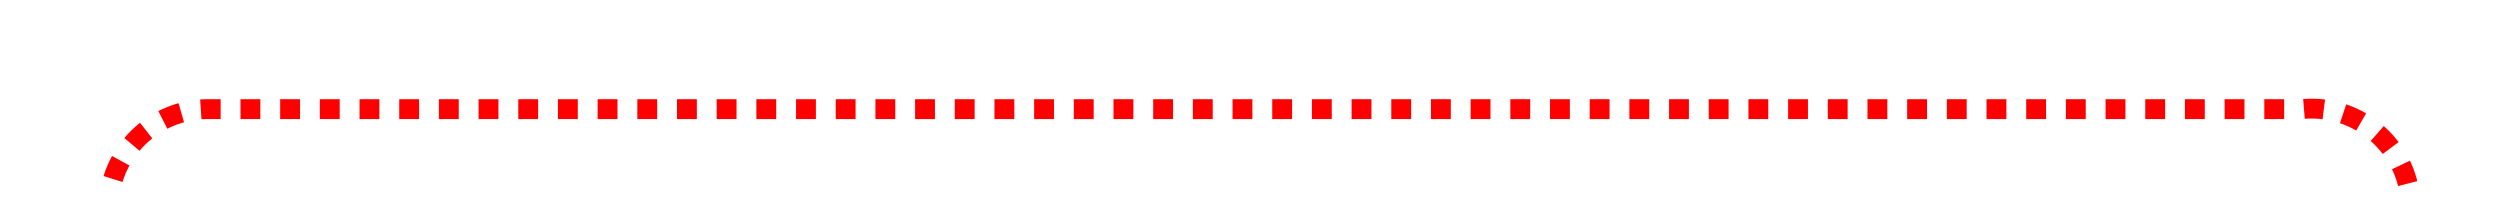 ﻿<?xml version="1.0" encoding="utf-8"?>
<svg version="1.1" xmlns:xlink="http://www.w3.org/1999/xlink" width="126px" height="10px" preserveAspectRatio="xMinYMid meet" viewBox="1539 1086  126 8" xmlns="http://www.w3.org/2000/svg">
  <path d="M 1544.5 1112  L 1544.5 1095  A 5 5 0 0 1 1549.5 1090.5 L 1655 1090.5  A 5 5 0 0 1 1660.5 1095.5 L 1660.5 1335  A 5 5 0 0 0 1665.5 1340.5 L 2571 1340.5  A 5 5 0 0 0 2576.5 1335.5 L 2576.5 1320  " stroke-width="1" stroke-dasharray="1,1" stroke="#ff0000" fill="none" />
  <path d="M 2571 1321  L 2582 1321  L 2582 1320  L 2571 1320  L 2571 1321  Z " fill-rule="nonzero" fill="#ff0000" stroke="none" />
</svg>
